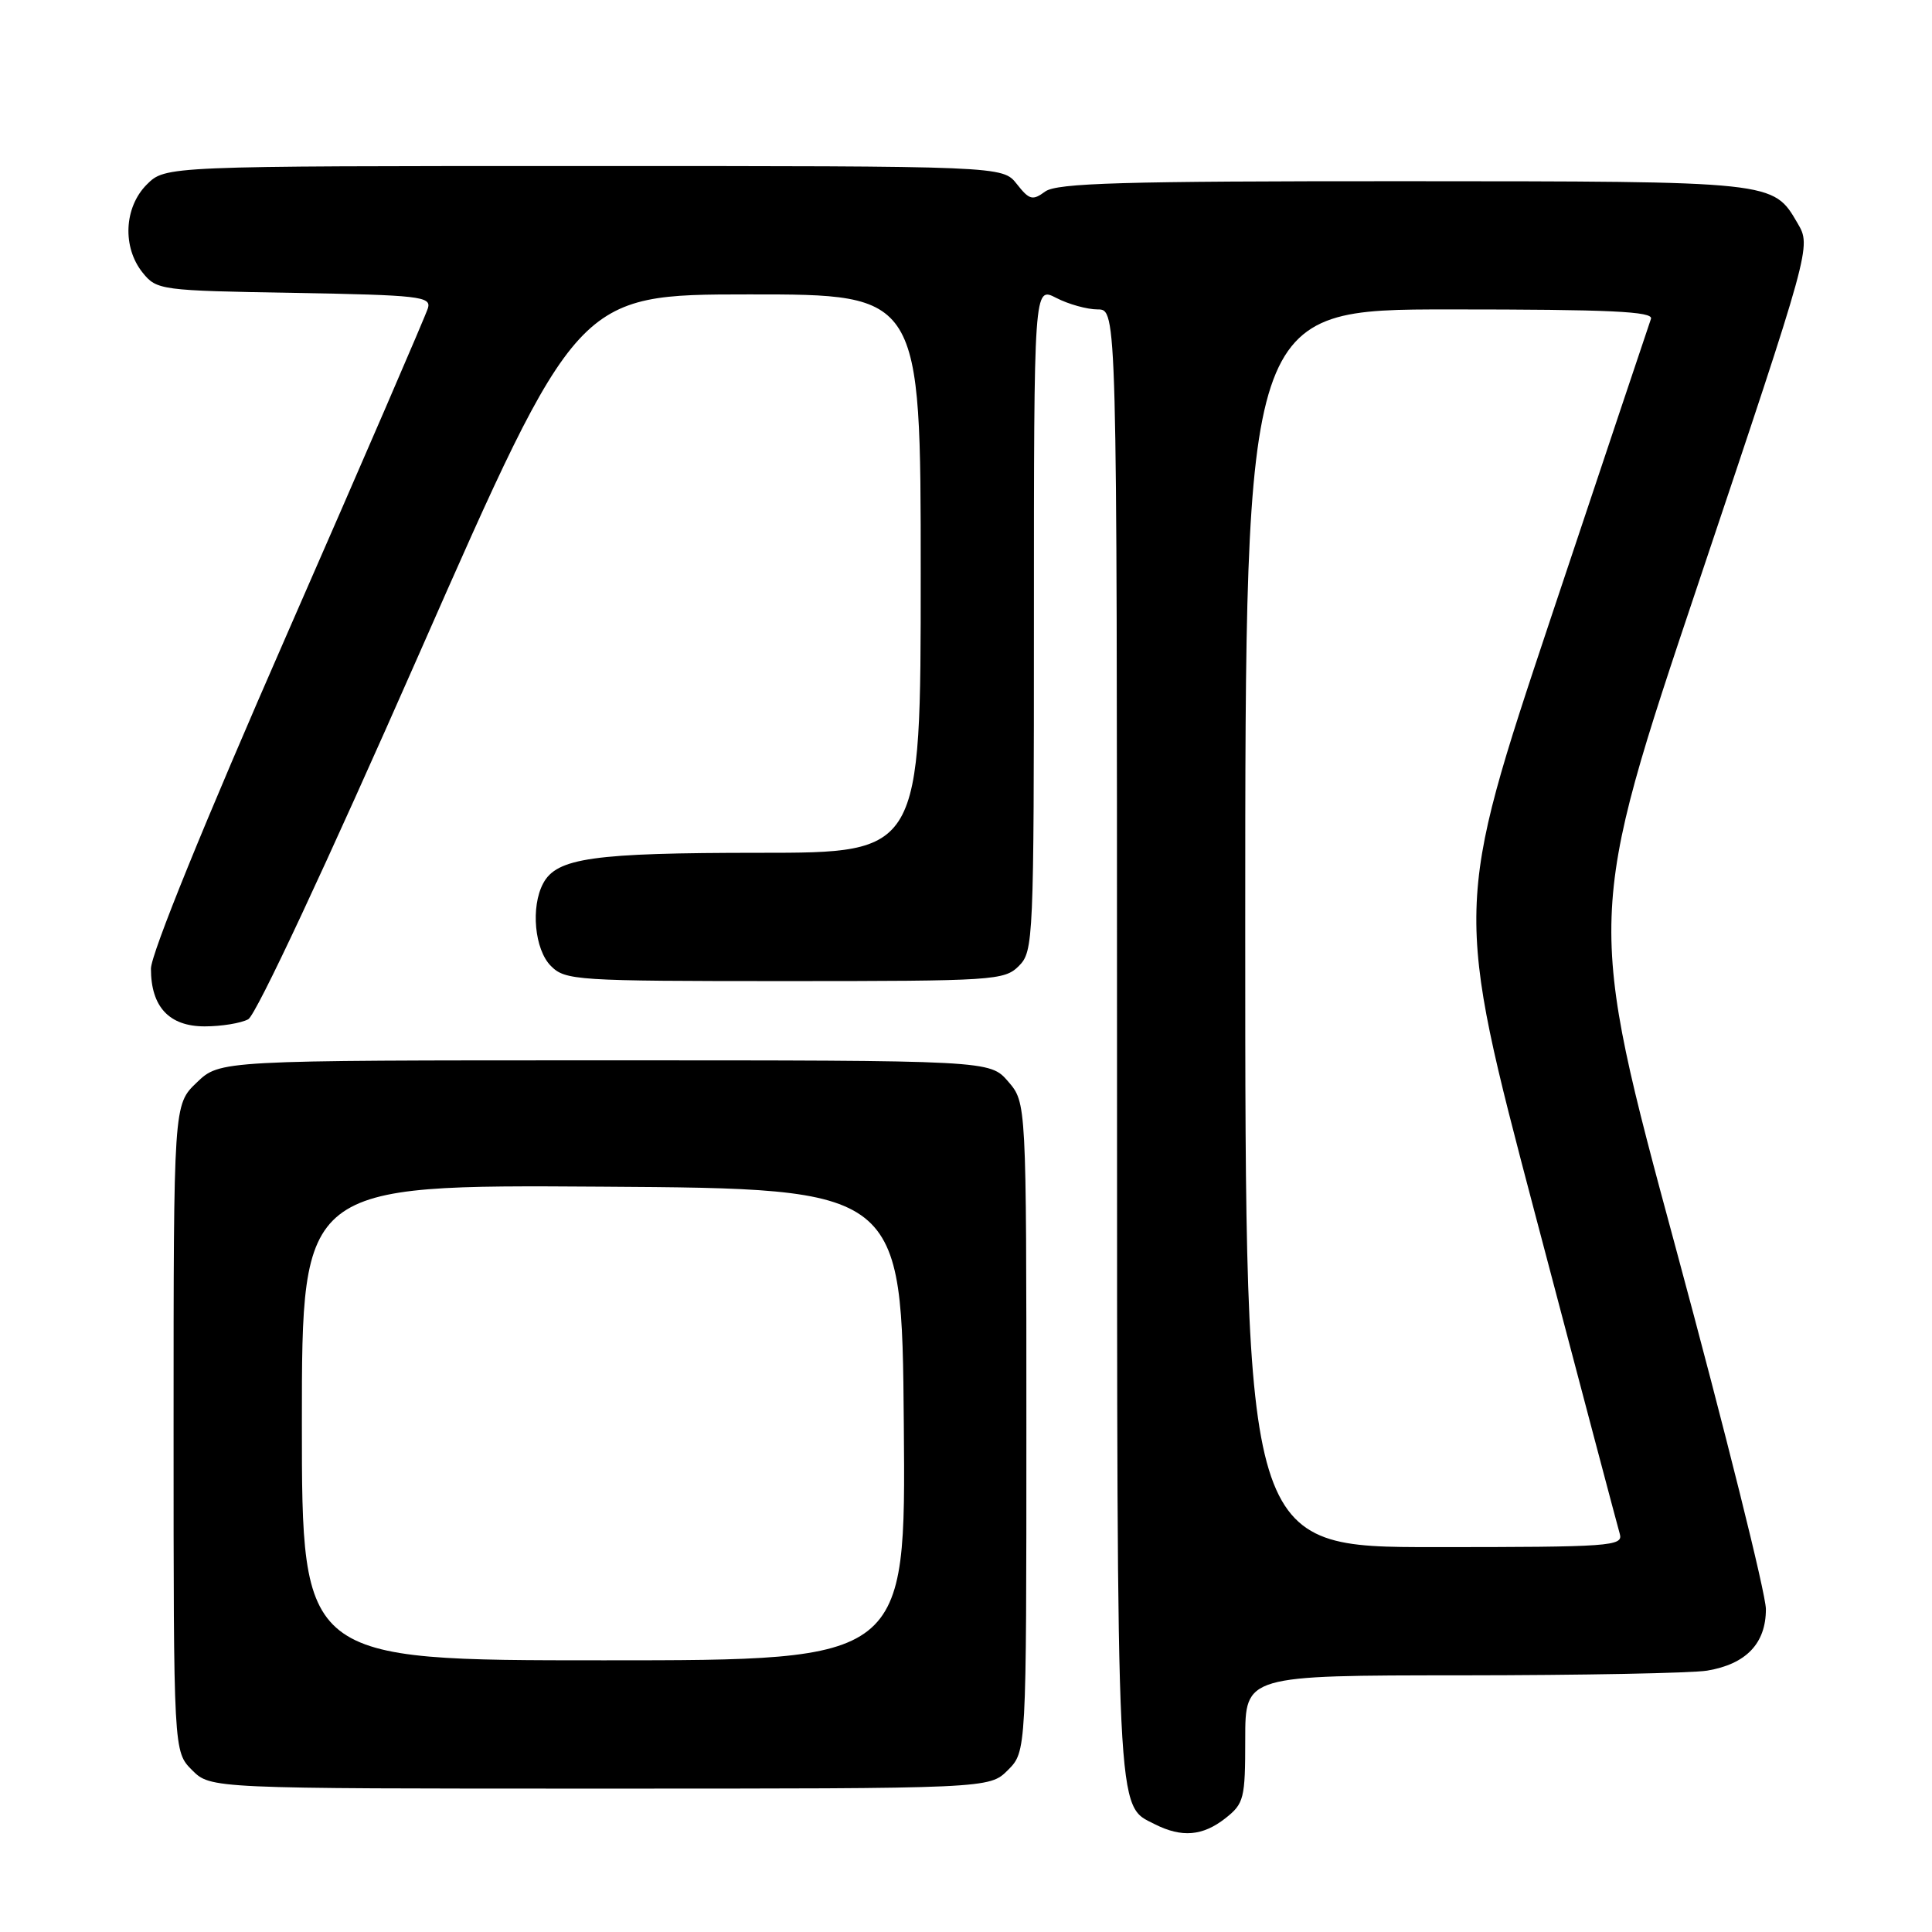 <?xml version="1.0" encoding="UTF-8" standalone="no"?>
<!DOCTYPE svg PUBLIC "-//W3C//DTD SVG 1.1//EN" "http://www.w3.org/Graphics/SVG/1.1/DTD/svg11.dtd" >
<svg xmlns="http://www.w3.org/2000/svg" xmlns:xlink="http://www.w3.org/1999/xlink" version="1.1" viewBox="0 0 256 256">
 <g >
 <path fill="currentColor"
d=" M 162.37 240.93 C 164.84 238.98 165.00 238.34 165.00 230.43 C 165.00 222.00 165.00 222.00 193.75 221.99 C 209.56 221.98 224.16 221.70 226.19 221.37 C 231.37 220.51 234.00 217.76 233.99 213.21 C 233.98 211.17 228.63 189.71 222.09 165.52 C 210.19 121.54 210.19 121.54 225.10 77.11 C 240.00 32.69 240.00 32.69 238.20 29.60 C 234.92 23.99 235.35 24.03 185.94 24.01 C 148.73 24.00 140.04 24.25 138.49 25.38 C 136.82 26.61 136.39 26.49 134.73 24.38 C 132.85 22.00 132.85 22.00 77.38 22.00 C 21.91 22.00 21.91 22.00 19.45 24.45 C 16.43 27.48 16.19 32.77 18.91 36.14 C 20.77 38.44 21.28 38.51 39.01 38.81 C 55.51 39.10 57.15 39.29 56.71 40.81 C 56.44 41.74 48.07 61.10 38.11 83.84 C 27.05 109.08 20.00 126.42 20.00 128.36 C 20.00 133.41 22.41 136.00 27.12 136.00 C 29.33 136.00 31.92 135.58 32.89 135.06 C 33.93 134.50 43.20 114.68 55.57 86.57 C 76.50 39.02 76.50 39.02 99.25 39.01 C 122.00 39.00 122.00 39.00 122.00 76.00 C 122.00 113.00 122.00 113.00 100.65 113.00 C 78.59 113.00 73.78 113.68 71.98 117.04 C 70.30 120.17 70.83 125.83 73.00 128.00 C 74.91 129.91 76.33 130.00 104.00 130.00 C 131.67 130.00 133.09 129.91 135.00 128.00 C 136.94 126.06 137.00 124.67 137.00 81.97 C 137.00 37.95 137.00 37.95 139.95 39.47 C 141.57 40.31 144.05 41.00 145.45 41.00 C 148.00 41.00 148.00 41.00 148.01 138.25 C 148.03 242.31 147.88 239.11 153.02 241.72 C 156.59 243.52 159.36 243.29 162.37 240.93 Z  M 133.55 234.55 C 136.00 232.09 136.00 232.09 136.00 189.10 C 136.00 146.11 136.00 146.11 133.59 143.31 C 131.17 140.50 131.17 140.50 80.15 140.50 C 29.13 140.50 29.13 140.50 26.07 143.44 C 23.00 146.37 23.00 146.37 23.00 189.23 C 23.00 232.09 23.00 232.09 25.45 234.55 C 27.91 237.00 27.91 237.00 79.50 237.00 C 131.09 237.00 131.09 237.00 133.55 234.55 Z  M 165.00 123.00 C 165.00 41.00 165.00 41.00 192.11 41.00 C 213.37 41.00 219.12 41.27 218.76 42.25 C 218.51 42.94 212.55 60.77 205.50 81.87 C 192.70 120.25 192.70 120.25 203.41 160.87 C 209.30 183.22 214.35 202.29 214.63 203.25 C 215.10 204.88 213.47 205.00 190.07 205.00 C 165.00 205.00 165.00 205.00 165.00 123.00 Z  M 40.00 188.49 C 40.00 156.98 40.00 156.98 79.75 157.24 C 119.50 157.50 119.50 157.50 119.76 188.75 C 120.03 220.00 120.03 220.00 80.01 220.00 C 40.00 220.00 40.00 220.00 40.00 188.49 Z "/>
</g>
</svg>